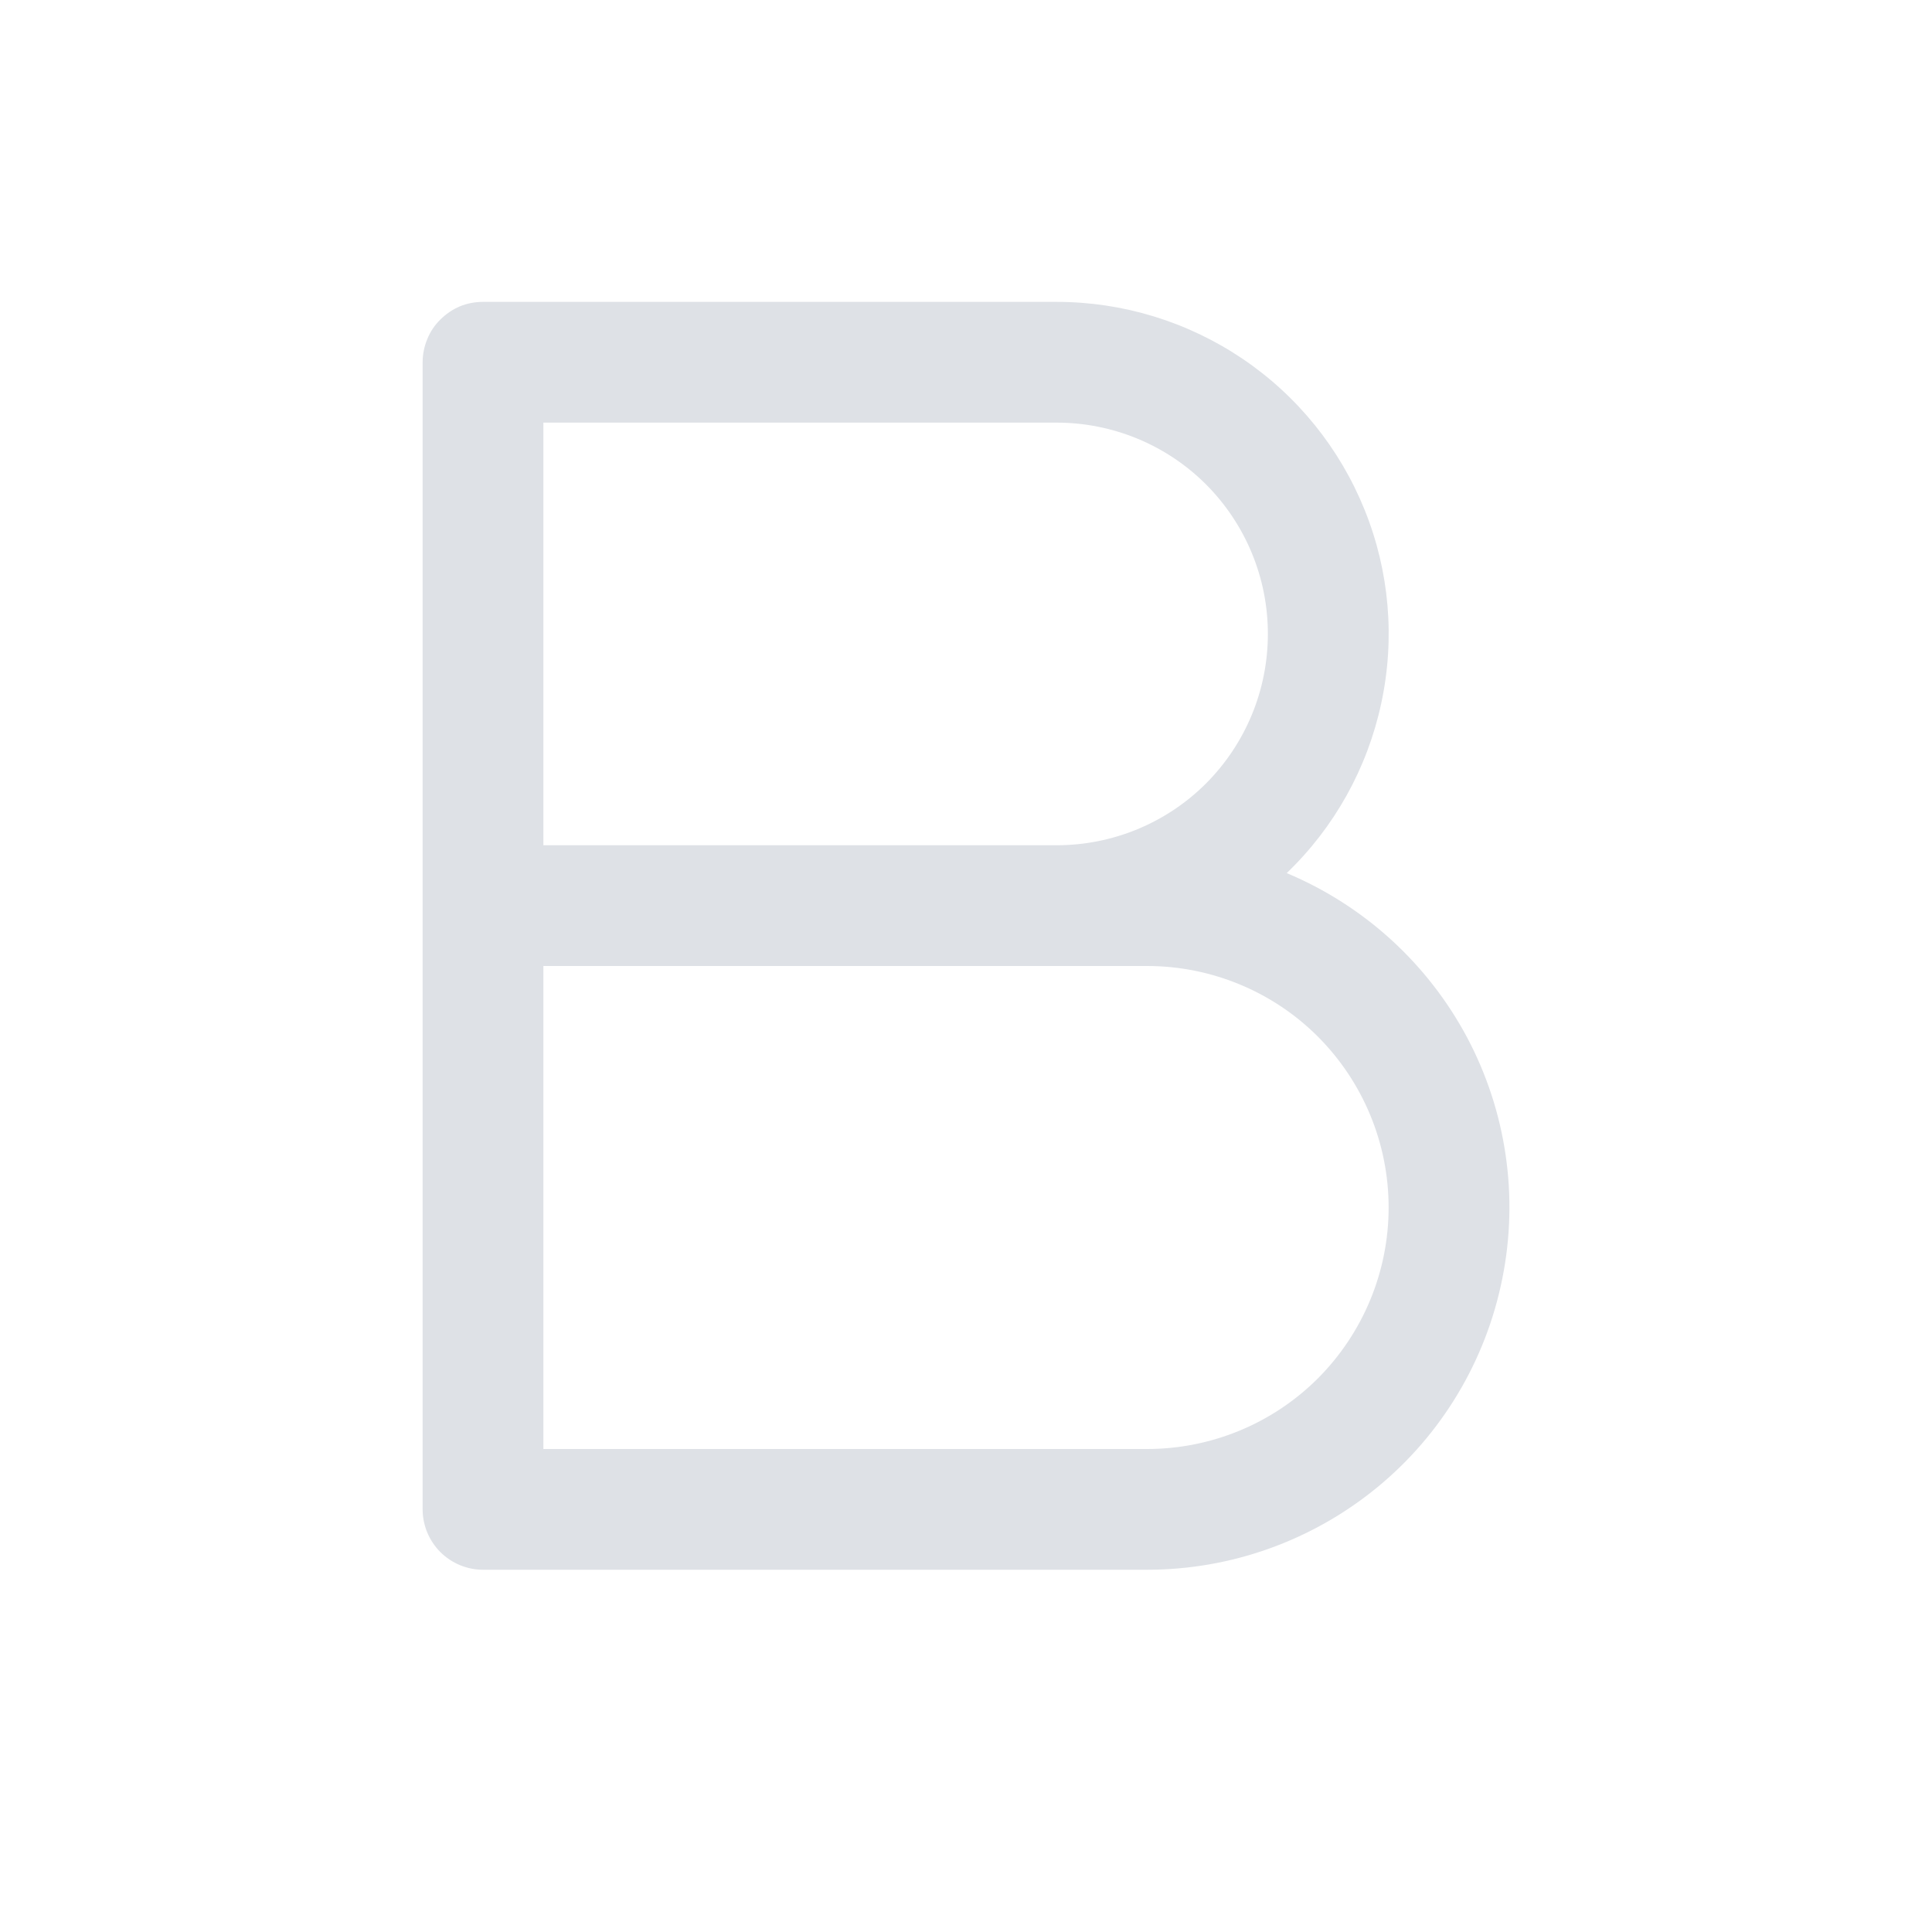 <svg width="12" height="12" viewBox="0 0 12 12" fill="none" xmlns="http://www.w3.org/2000/svg">
<path d="M7.992 5.423C8.288 5.139 8.493 4.771 8.579 4.369C8.666 3.967 8.63 3.548 8.476 3.167C8.322 2.785 8.058 2.458 7.717 2.228C7.376 1.998 6.974 1.875 6.563 1.875L3 1.875C2.951 1.875 2.902 1.884 2.856 1.903C2.811 1.922 2.77 1.95 2.735 1.985C2.7 2.019 2.672 2.061 2.654 2.106C2.635 2.152 2.625 2.201 2.625 2.25L2.625 9.375C2.625 9.474 2.665 9.57 2.735 9.64C2.805 9.71 2.901 9.75 3 9.75L7.125 9.75C7.645 9.75 8.149 9.57 8.552 9.24C8.954 8.911 9.229 8.452 9.331 7.942C9.434 7.432 9.356 6.902 9.112 6.443C8.867 5.984 8.472 5.624 7.992 5.423ZM3.375 2.625L6.563 2.625C6.911 2.625 7.245 2.763 7.491 3.009C7.737 3.256 7.875 3.589 7.875 3.937C7.875 4.286 7.737 4.619 7.491 4.866C7.245 5.112 6.911 5.25 6.563 5.25L3.375 5.25L3.375 2.625ZM7.125 9L3.375 9L3.375 6L7.125 6C7.523 6 7.905 6.158 8.186 6.439C8.467 6.721 8.625 7.102 8.625 7.5C8.625 7.898 8.467 8.279 8.186 8.561C7.905 8.842 7.523 9 7.125 9Z" fill="#DEE1E6"/>
</svg>
